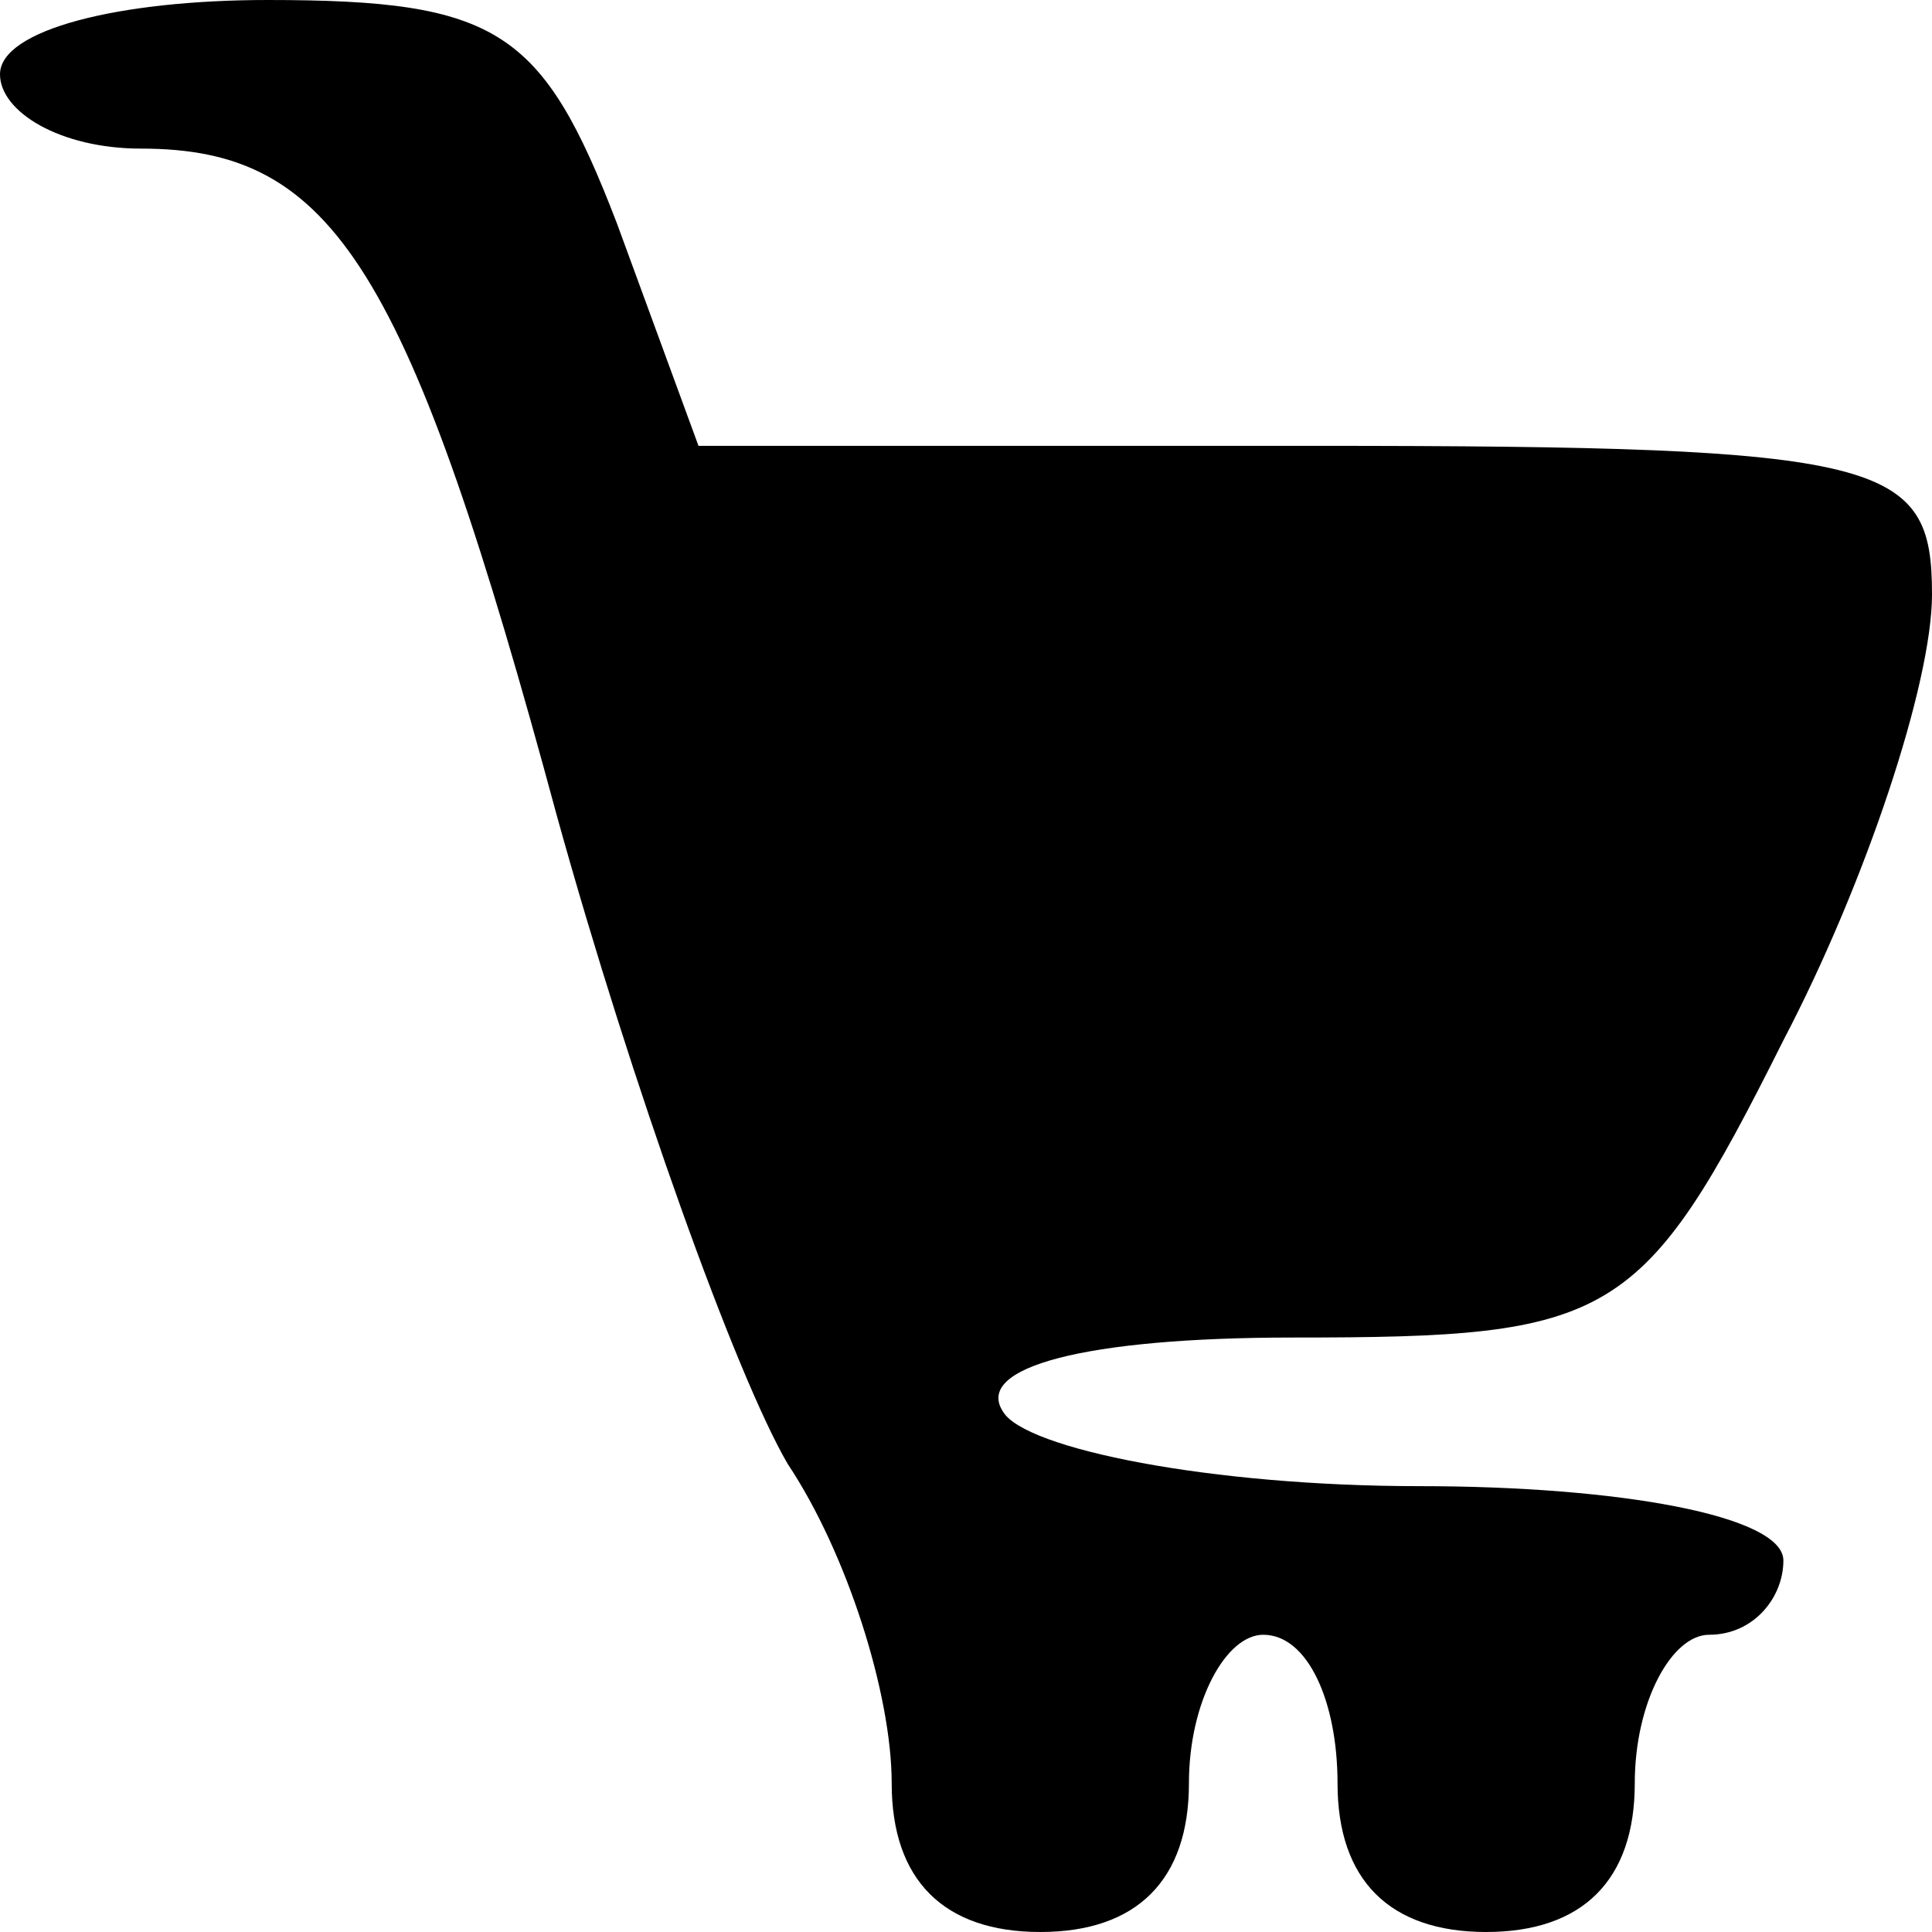 <?xml version="1.0" standalone="no"?>
<!DOCTYPE svg PUBLIC "-//W3C//DTD SVG 20010904//EN"
 "http://www.w3.org/TR/2001/REC-SVG-20010904/DTD/svg10.dtd">
<svg version="1.0" xmlns="http://www.w3.org/2000/svg"
 width="26pt" height="26pt" viewBox="0 0 26 26"
 preserveAspectRatio="xMidYMid meet">
<g transform="translate(0,26) scale(0.1,-0.1)"
fill="#000000" stroke="none">
<path d="M0 250 c0 -5 8 -10 19 -10 26 0 36 -16 56 -90 10 -36 24 -75 31 -87
8 -12 14 -31 14 -43 0 -13 7 -20 20 -20 13 0 20 7 20 20 0 11 5 20 10 20 6 0
10 -9 10 -20 0 -13 7 -20 20 -20 13 0 20 7 20 20 0 11 5 20 10 20 6 0 10 5 10
10 0 6 -22 10 -49 10 -28 0 -53 5 -56 10 -4 6 11 10 39 10 43 0 47 2 66 40 11
21 20 48 20 60 0 18 -6 20 -83 20 l-83 0 -11 30 c-10 26 -16 30 -47 30 -20 0
-36 -4 -36 -10z"/>
</g>
</svg>
